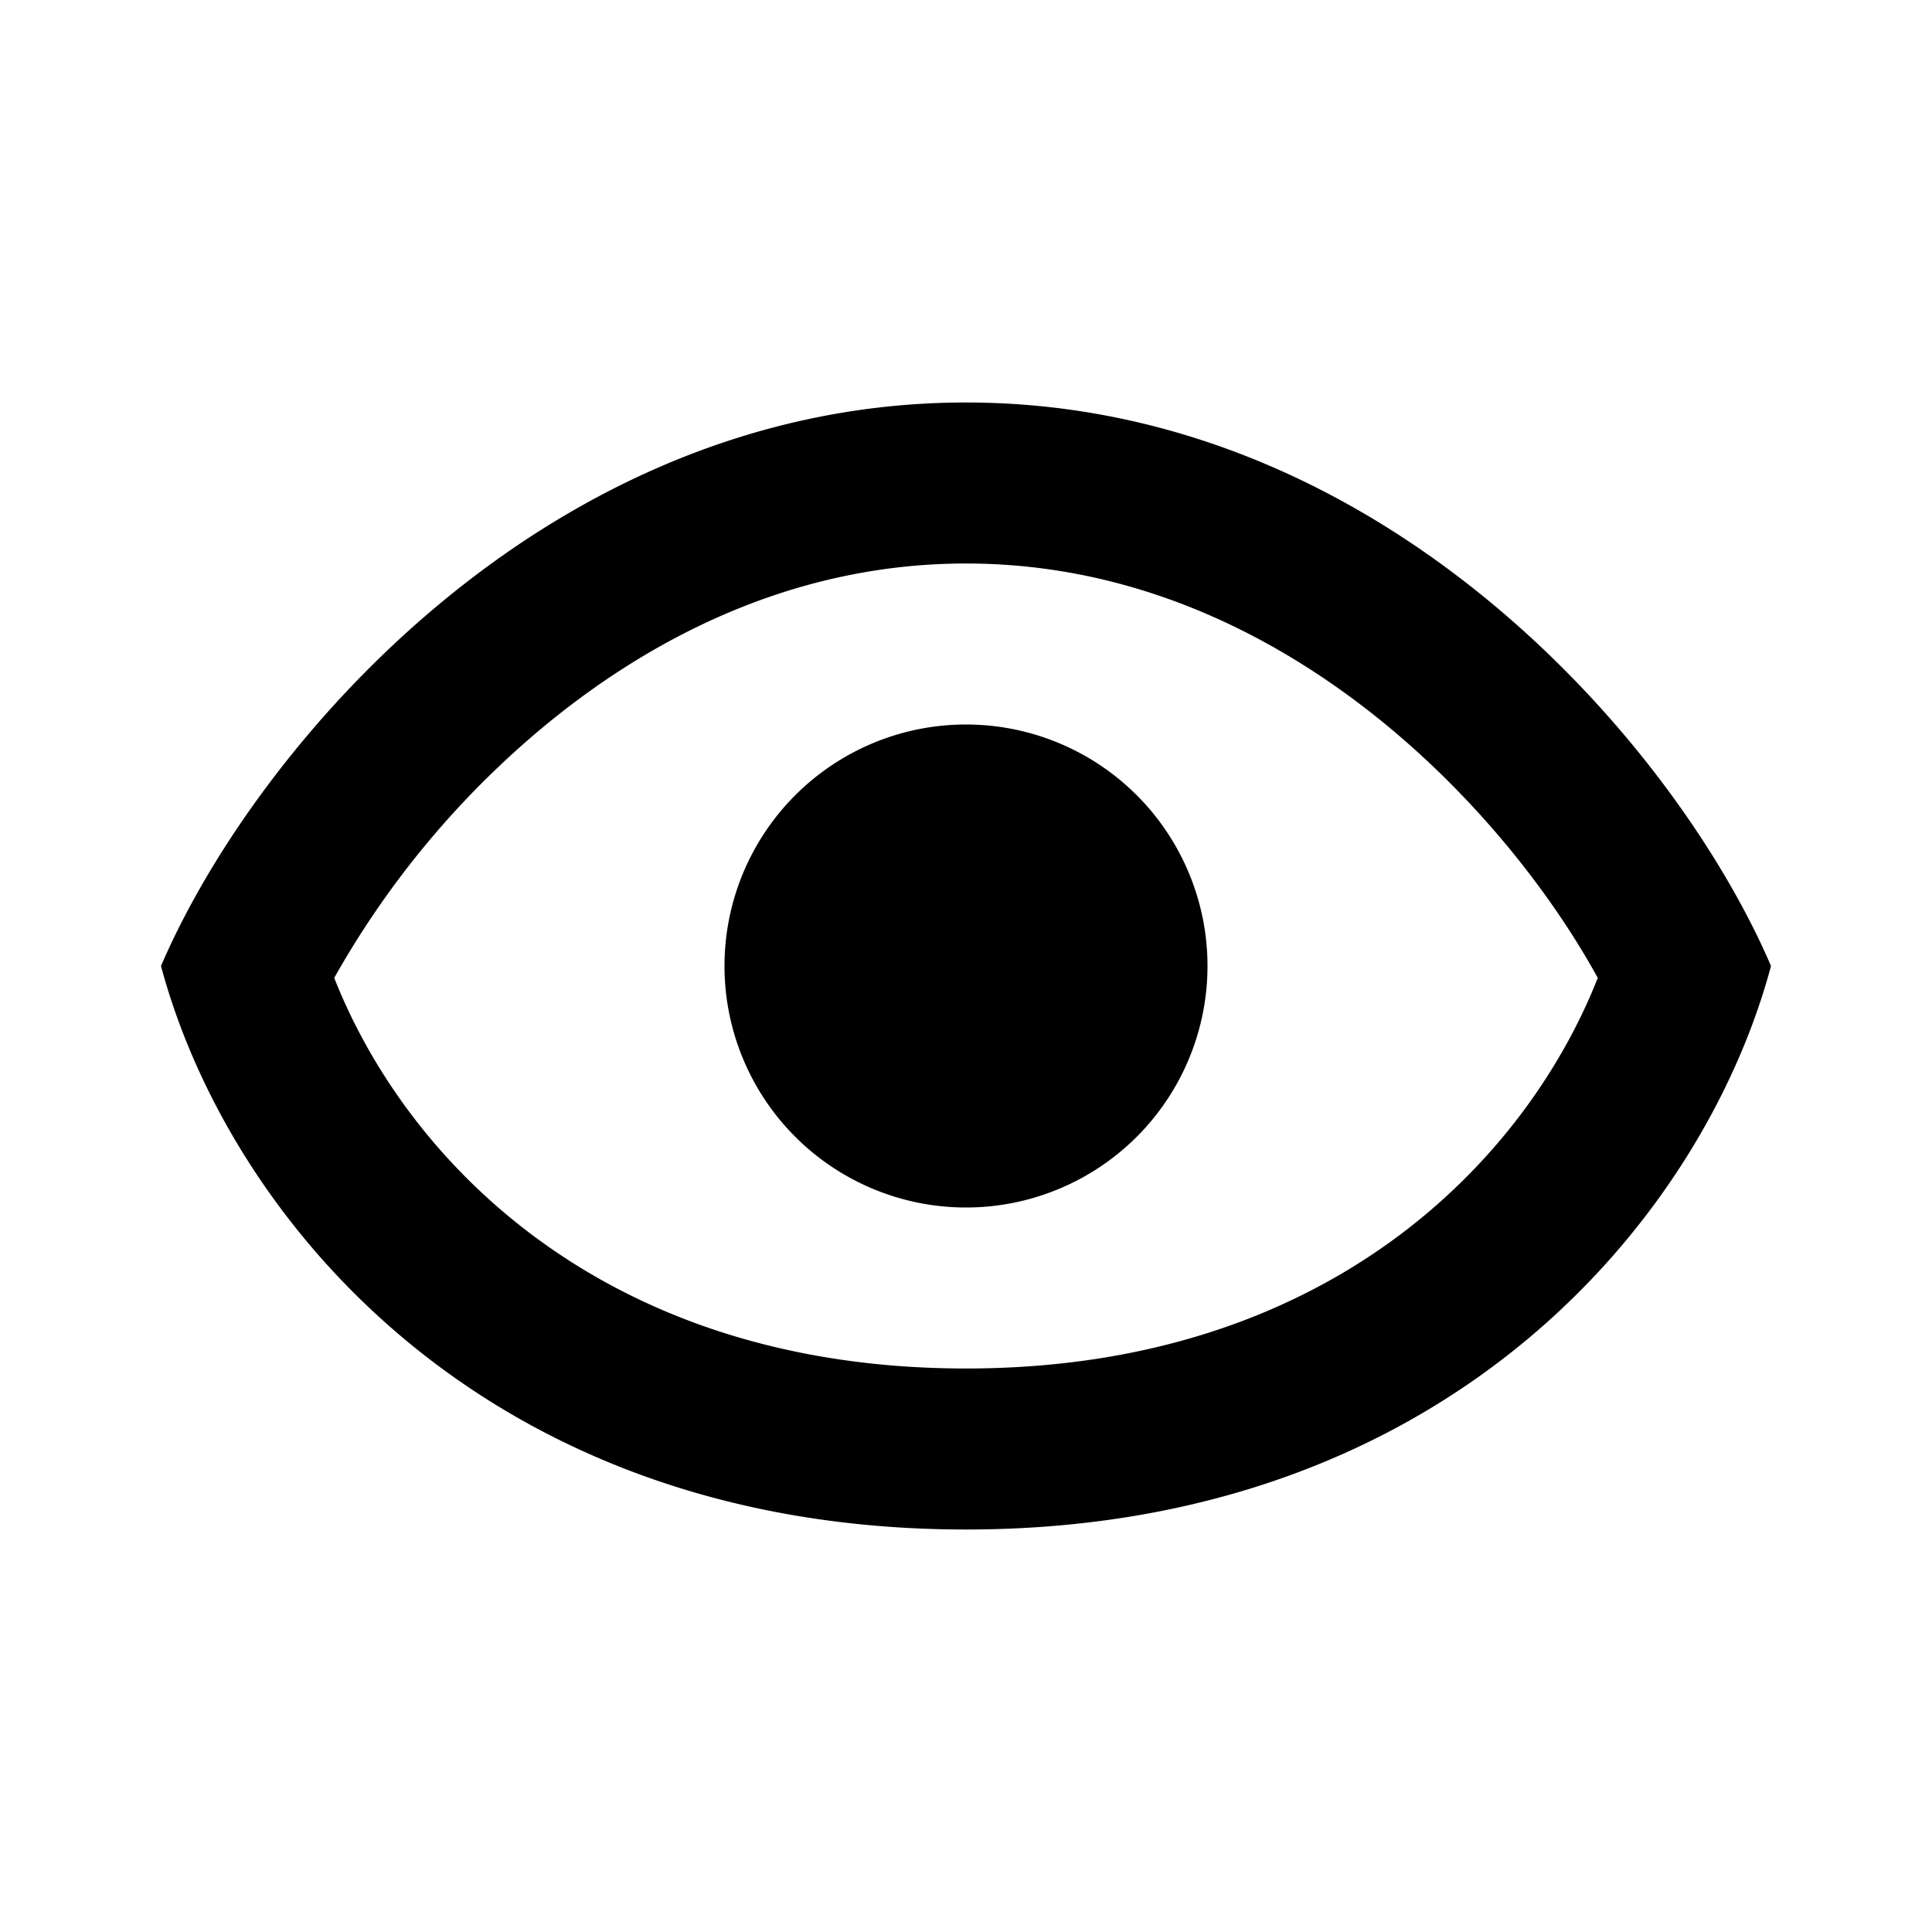 <svg viewBox="0 0 1024 1024" focusable="false"><path d="M512 725.33c-192.81 0-297.13-111.23-334.85-207.02a476.76 476.76 0 01111.36-133.46c61.44-50.77 137.09-86.18 223.49-86.18s162.05 35.41 223.49 86.18c50.56 41.86 88.45 91.74 111.36 133.46-37.72 95.8-142.08 207.02-334.85 207.02zm0 85.34c256 0 391.13-165.93 426.67-298.67-49.8-116.14-204.8-298.67-426.67-298.67S135.13 395.86 85.33 512C120.87 644.74 256 810.67 512 810.67zM640 512a128 128 0 11-256 0 128 128 0 01256 0z" /></svg>